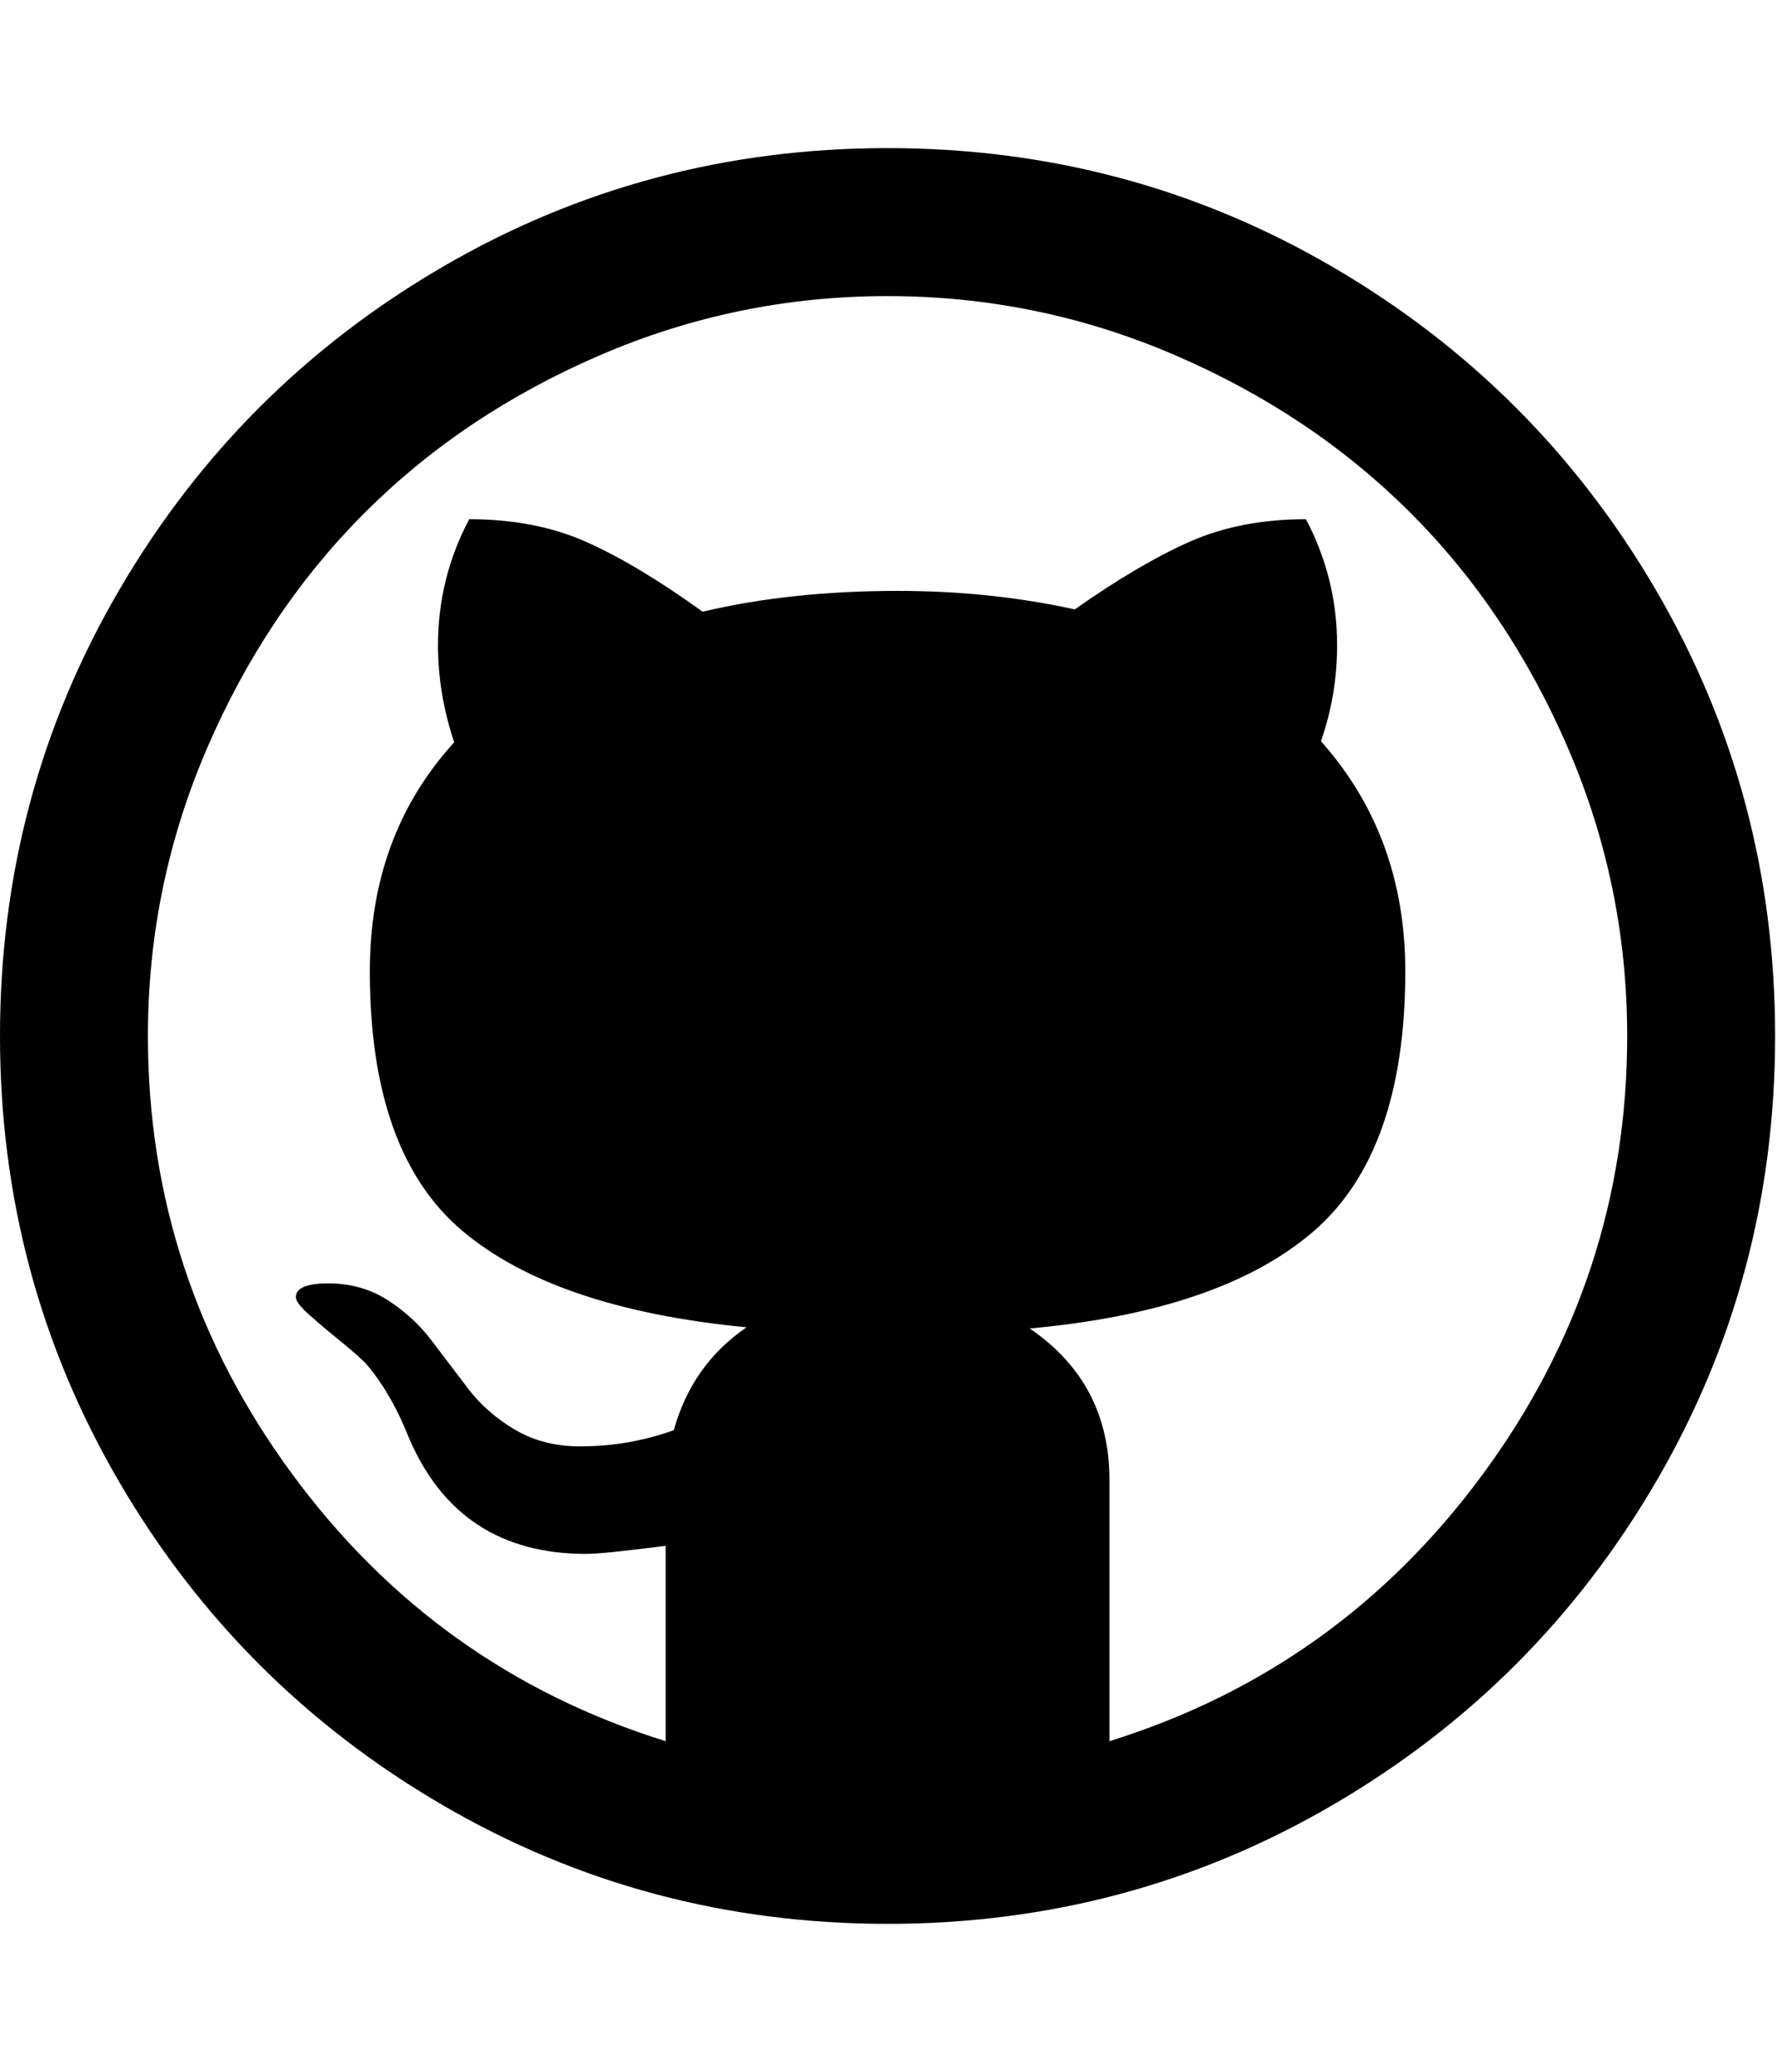 <svg height="1000" width="858" xmlns="http://www.w3.org/2000/svg"><path d="M0 500.032q0-116.622 57.474-215.109t155.961-155.961 215.109-57.474 215.109 57.474 155.961 155.961 57.474 215.109-57.474 215.109-155.961 155.961-215.109 57.474-215.109-57.474-155.961-155.961-57.474-215.109zm71.424 0q0 116.622 69.471 211.203t180.513 129.177l0-94.302q-30.132 3.906-38.502 3.906-61.38 0-85.374-55.8-8.37-21.204-20.088-35.154-2.79-3.348-11.718-10.602t-15.903-13.392-6.975-8.928q0-6.696 15.624-6.696 16.182 0 28.737 8.091t21.204 19.53 17.577 23.157 22.599 19.809 31.527 8.091q23.436 0 45.198-7.812 8.928-31.806 35.154-49.662-92.628-8.928-137.268-46.593t-44.64-125.271q0-65.844 40.734-110.484-7.812-23.436-7.812-46.872 0-32.364 15.066-60.822 31.806 0 56.358 10.881t56.358 33.759q42.408-10.044 94.302-10.044 44.64 0 85.374 8.928 31.806-22.32 56.079-32.922t55.521-10.602q15.066 28.458 15.066 60.822 0 23.994-7.812 46.314 40.734 45.756 40.734 111.042 0 87.606-44.64 125.829t-136.71 46.593q38.502 26.226 38.502 73.098l0 126.108q111.042-34.596 180.513-129.177t69.471-211.203q0-72.54-28.458-138.663t-76.167-113.832-113.832-76.167-138.663-28.458-138.663 28.458-113.832 76.167-76.167 113.832-28.458 138.663z"/></svg>
